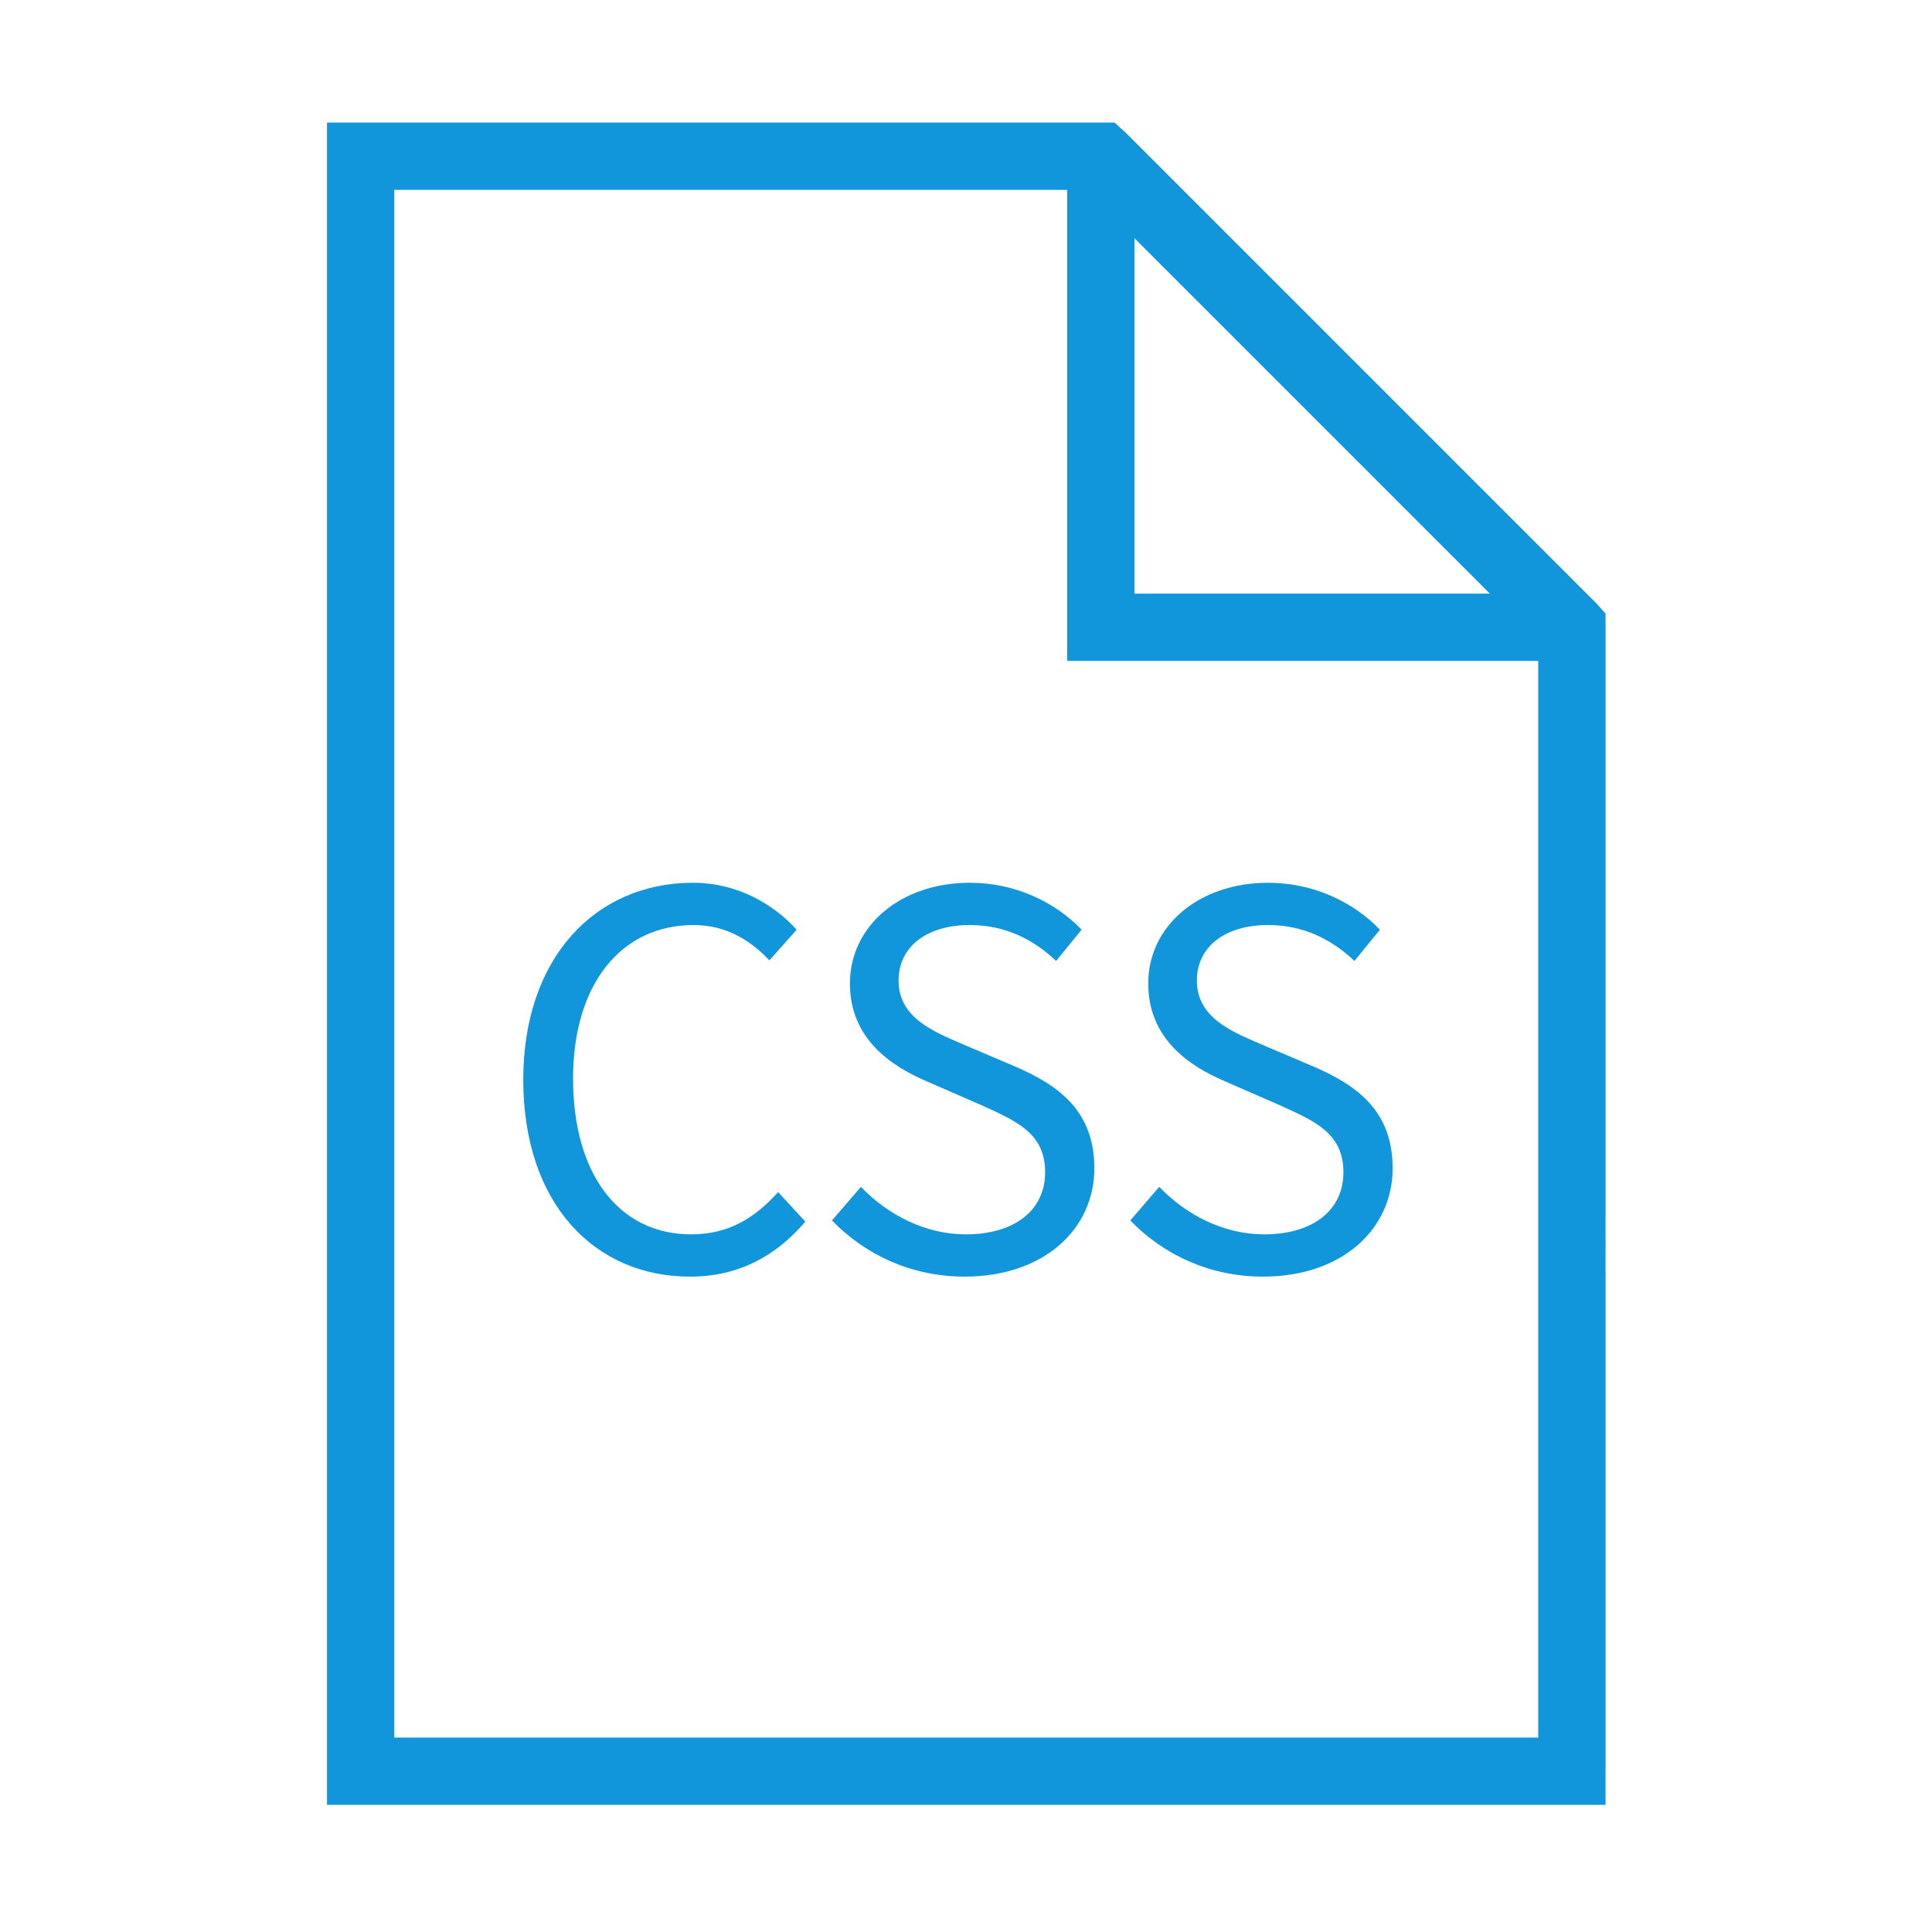 <svg t="1676298144365" class="icon" viewBox="0 0 1024 1024" version="1.1" xmlns="http://www.w3.org/2000/svg" p-id="5933" width="16" height="16">
	<path d="M173.32 64.959l0 17.833 0 855.984 0 17.833 17.833 0 641.989 0 17.833 0 0-17.833L850.975 332.455l0-7.245-5.015-5.573L596.297 69.976l-5.573-5.015-7.245 0L191.154 64.961 173.32 64.961zM208.987 100.626l356.66 0L565.647 332.455l0 17.833 17.833 0 231.829 0 0 570.656L208.987 920.944 208.987 100.626zM601.312 126.261l188.361 188.361L601.312 314.622 601.312 126.261zM367.287 467.885c23.945 0 42.98 11.666 54.953 24.866l-14.43 16.271c-10.745-11.359-23.638-18.727-40.216-18.727-38.375 0-63.855 31.314-63.855 81.354 0 50.654 24.252 82.582 62.627 82.582 19.033 0 33.155-7.983 46.049-22.41l14.43 15.657c-15.657 18.42-35.612 29.164-61.092 29.164-50.654 0-88.414-38.681-88.414-104.378C277.337 507.487 315.712 467.885 367.287 467.885zM456.317 629.058c14.43 15.043 34.384 25.174 55.567 25.174 26.402 0 42.059-13.201 42.059-32.849 0-20.569-14.736-27.015-33.769-35.612l-28.858-12.587c-18.727-7.983-40.83-22.41-40.83-51.883 0-30.699 27.015-53.417 63.548-53.417 23.945 0 45.129 10.131 59.25 24.866l-13.508 16.578c-12.28-11.666-27.322-19.033-45.743-19.033-22.717 0-37.76 11.359-37.76 29.471 0 19.34 17.806 26.708 33.463 33.463l28.857 12.28c23.331 10.13 41.444 23.945 41.444 53.724 0 31.928-26.401 57.409-68.766 57.409-28.244 0-52.804-11.665-70.302-29.778L456.317 629.058zM614.417 629.058c14.43 15.043 34.384 25.174 55.567 25.174 26.402 0 42.059-13.201 42.059-32.849 0-20.569-14.736-27.015-33.769-35.612l-28.858-12.587c-18.727-7.983-40.83-22.41-40.83-51.883 0-30.699 27.015-53.417 63.548-53.417 23.945 0 45.129 10.131 59.25 24.866l-13.508 16.578c-12.28-11.666-27.322-19.033-45.743-19.033-22.717 0-37.76 11.359-37.76 29.471 0 19.34 17.806 26.708 33.463 33.463l28.857 12.28c23.331 10.13 41.444 23.945 41.444 53.724 0 31.928-26.401 57.409-68.766 57.409-28.244 0-52.804-11.665-70.302-29.778L614.417 629.058z" fill="#1296db" p-id="5934"></path>
</svg>